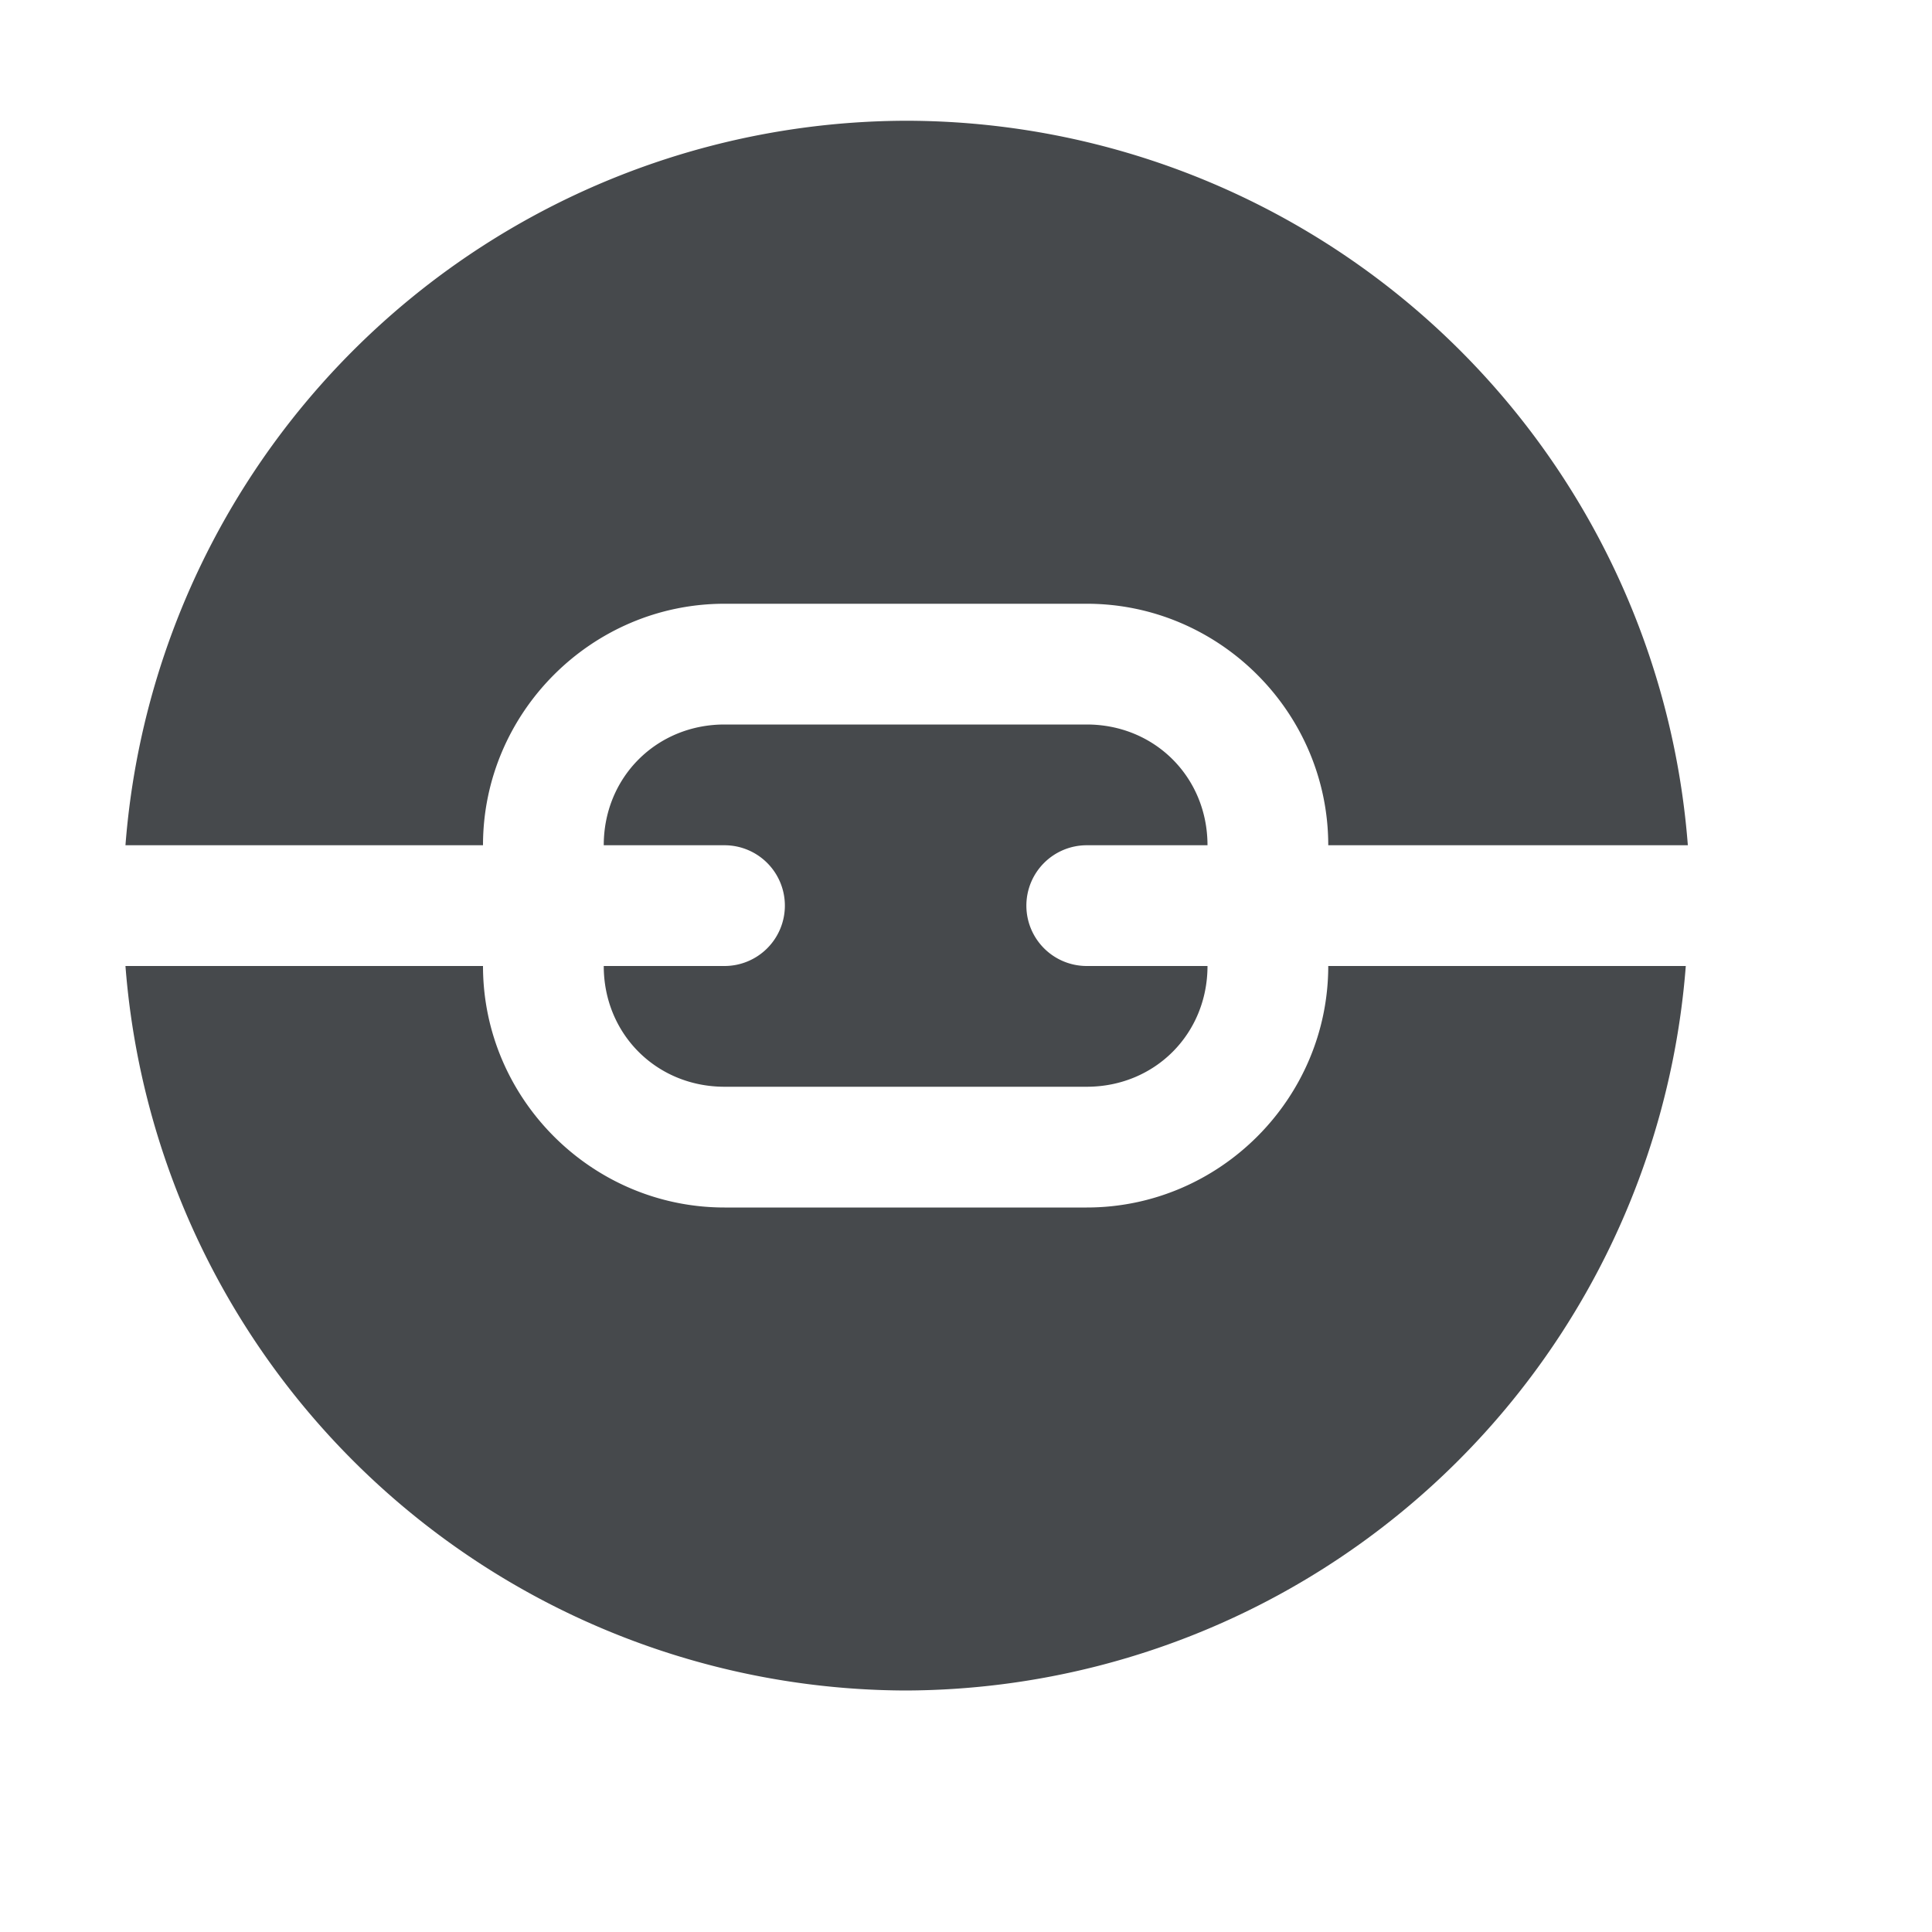 <?xml version="1.0" encoding="UTF-8"?>
<!-- Created with Inkscape (http://www.inkscape.org/) -->
<svg width="16" height="16" version="1.1" xmlns="http://www.w3.org/2000/svg" xmlns:cc="http://creativecommons.org/ns#" xmlns:dc="http://purl.org/dc/elements/1.1/" xmlns:rdf="http://www.w3.org/1999/02/22-rdf-syntax-ns#">
	<defs>
		<style id="current-color-scheme" type="text/css">.ColorScheme-Text {color:#090d11;}.ColorScheme-Background{color:#ffffff;}</style>
	</defs>
	<path class="ColorScheme-Text" d="m7.5 1a6.5 6.5 0 0 0-6.461 6h2.961c0-1.099 0.901-2 2-2h3c1.099 0 2 0.901 2 2h2.978a6.5 6.5 0 0 0-6.479-6zm-1.5 5c-0.563 0-1 0.437-1 1h1a0.5 0.5 0 0 1 0.5 0.5 0.5 0.5 0 0 1-0.5 0.5h-1c0 0.563 0.437 1 1 1h3c0.563 0 1-0.437 1-1h-1a0.5 0.5 0 0 1-0.5-0.5 0.5 0.5 0 0 1 0.5-0.5h1c0-0.563-0.437-1-1-1h-3zm-4.961 2a6.5 6.5 0 0 0 6.461 6 6.5 6.5 0 0 0 6.461-6h-2.961c0 1.099-0.901 2-2 2h-3c-1.099 0-2-0.901-2-2h-2.961z" style="fill-opacity:.75;fill:currentColor"/>
</svg>
